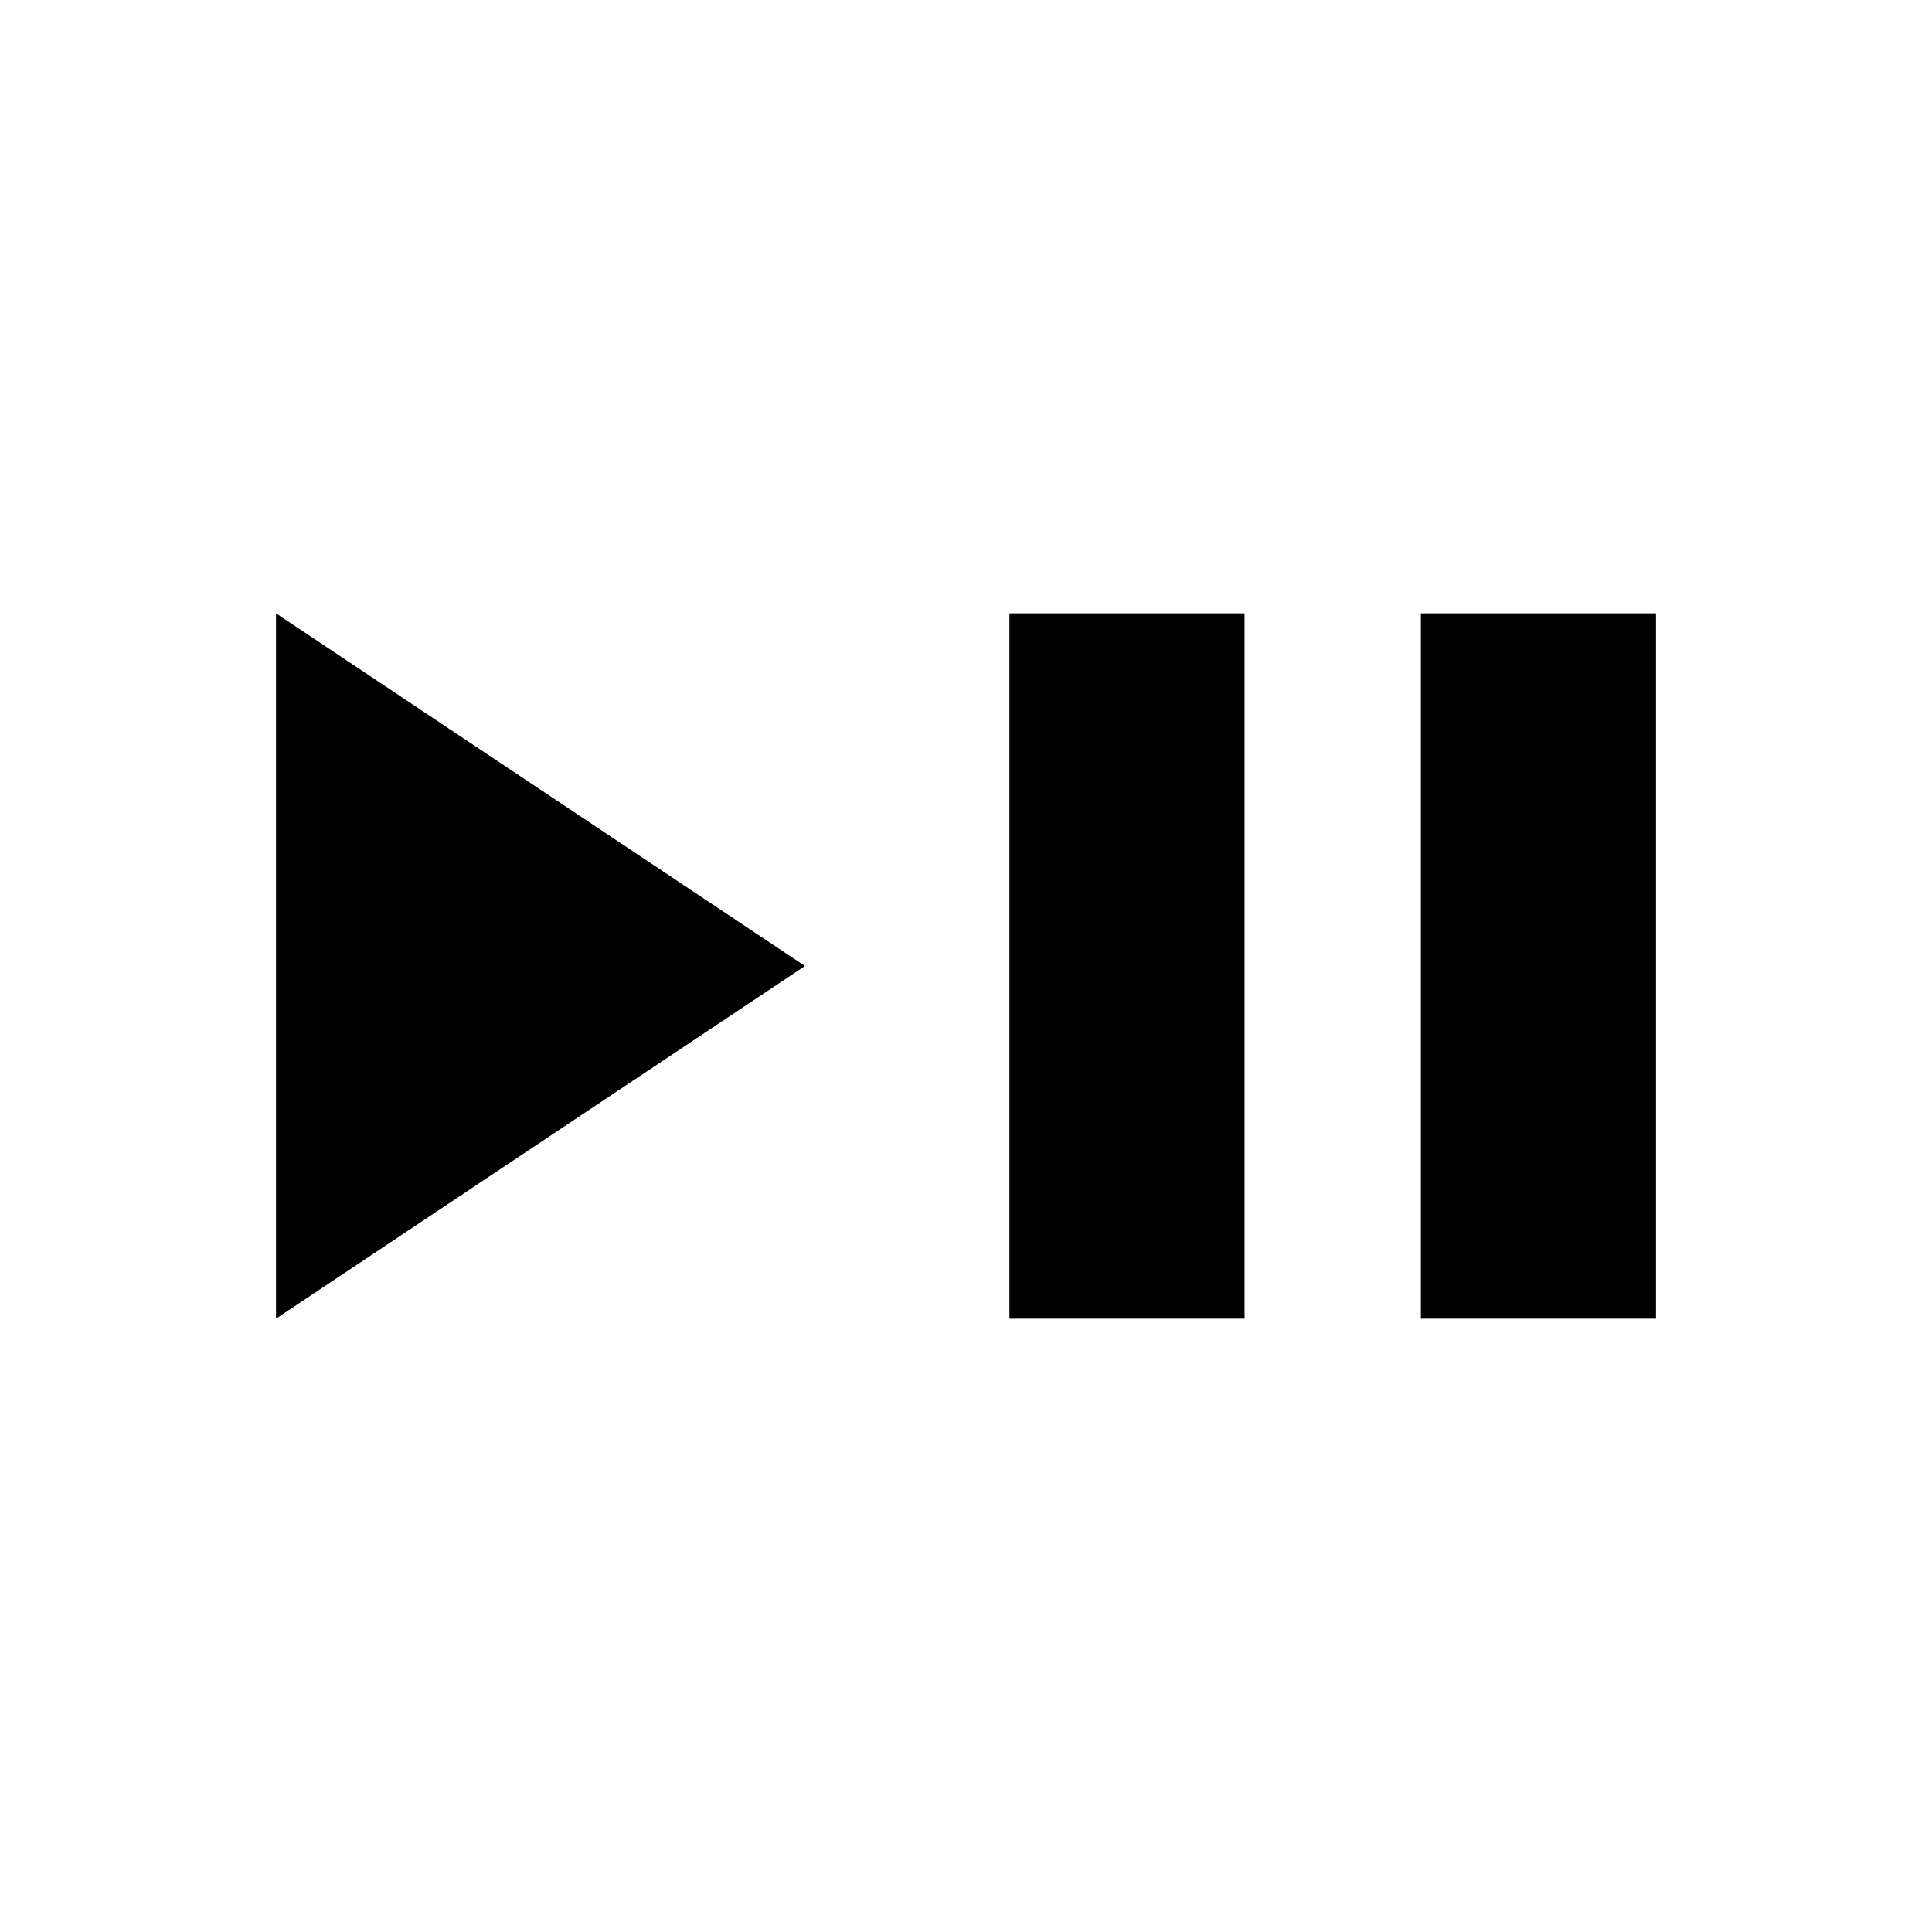 <?xml version="1.0" encoding="UTF-8" standalone="no"?>
<svg
   xmlns:dc="http://purl.org/dc/elements/1.1/"
   xmlns:cc="http://creativecommons.org/ns#"
   xmlns:rdf="http://www.w3.org/1999/02/22-rdf-syntax-ns#"
   xmlns:svg="http://www.w3.org/2000/svg"
   xmlns="http://www.w3.org/2000/svg"
   xmlns:sodipodi="http://sodipodi.sourceforge.net/DTD/sodipodi-0.dtd"
   xmlns:inkscape="http://www.inkscape.org/namespaces/inkscape"
   width="56"
   height="56"
   version="1.1"
   id="svg10"
   sodipodi:docname="btn__play_deck_active.svg"
   inkscape:version="1.0.2 (e86c870879, 2021-01-15)">
  <defs
     id="defs14" />
  <sodipodi:namedview
     pagecolor="#ffffff"
     bordercolor="#666666"
     borderopacity="1"
     objecttolerance="10"
     gridtolerance="10"
     guidetolerance="10"
     inkscape:pageopacity="0"
     inkscape:pageshadow="2"
     inkscape:window-width="1920"
     inkscape:window-height="1017"
     id="namedview12"
     showgrid="false"
     inkscape:zoom="6.0588544"
     inkscape:cx="-26.573264"
     inkscape:cy="0.29771898"
     inkscape:window-x="0"
     inkscape:window-y="26"
     inkscape:window-maximized="1"
     inkscape:current-layer="svg10"
     inkscape:document-rotation="0" />
  <g
     id="g53"
     transform="translate(-3)">
    <path
       d="m 32.259,17.778 h 6.815 V 38.222 H 32.259 V 17.778"
       id="path2"
       style="fill:#000001;stroke-width:1" />
    <path
       d="m 44.185,17.778 v 20.444 h 6.815 V 17.778 h -6.815"
       id="path4"
       style="fill:#000001;stroke-width:1" />
  </g>
  <path
     d="M 8,17.778 23.332,28 8,38.222 V 17.778"
     id="path6"
     style="fill:#000001;stroke-width:1" />
</svg>
